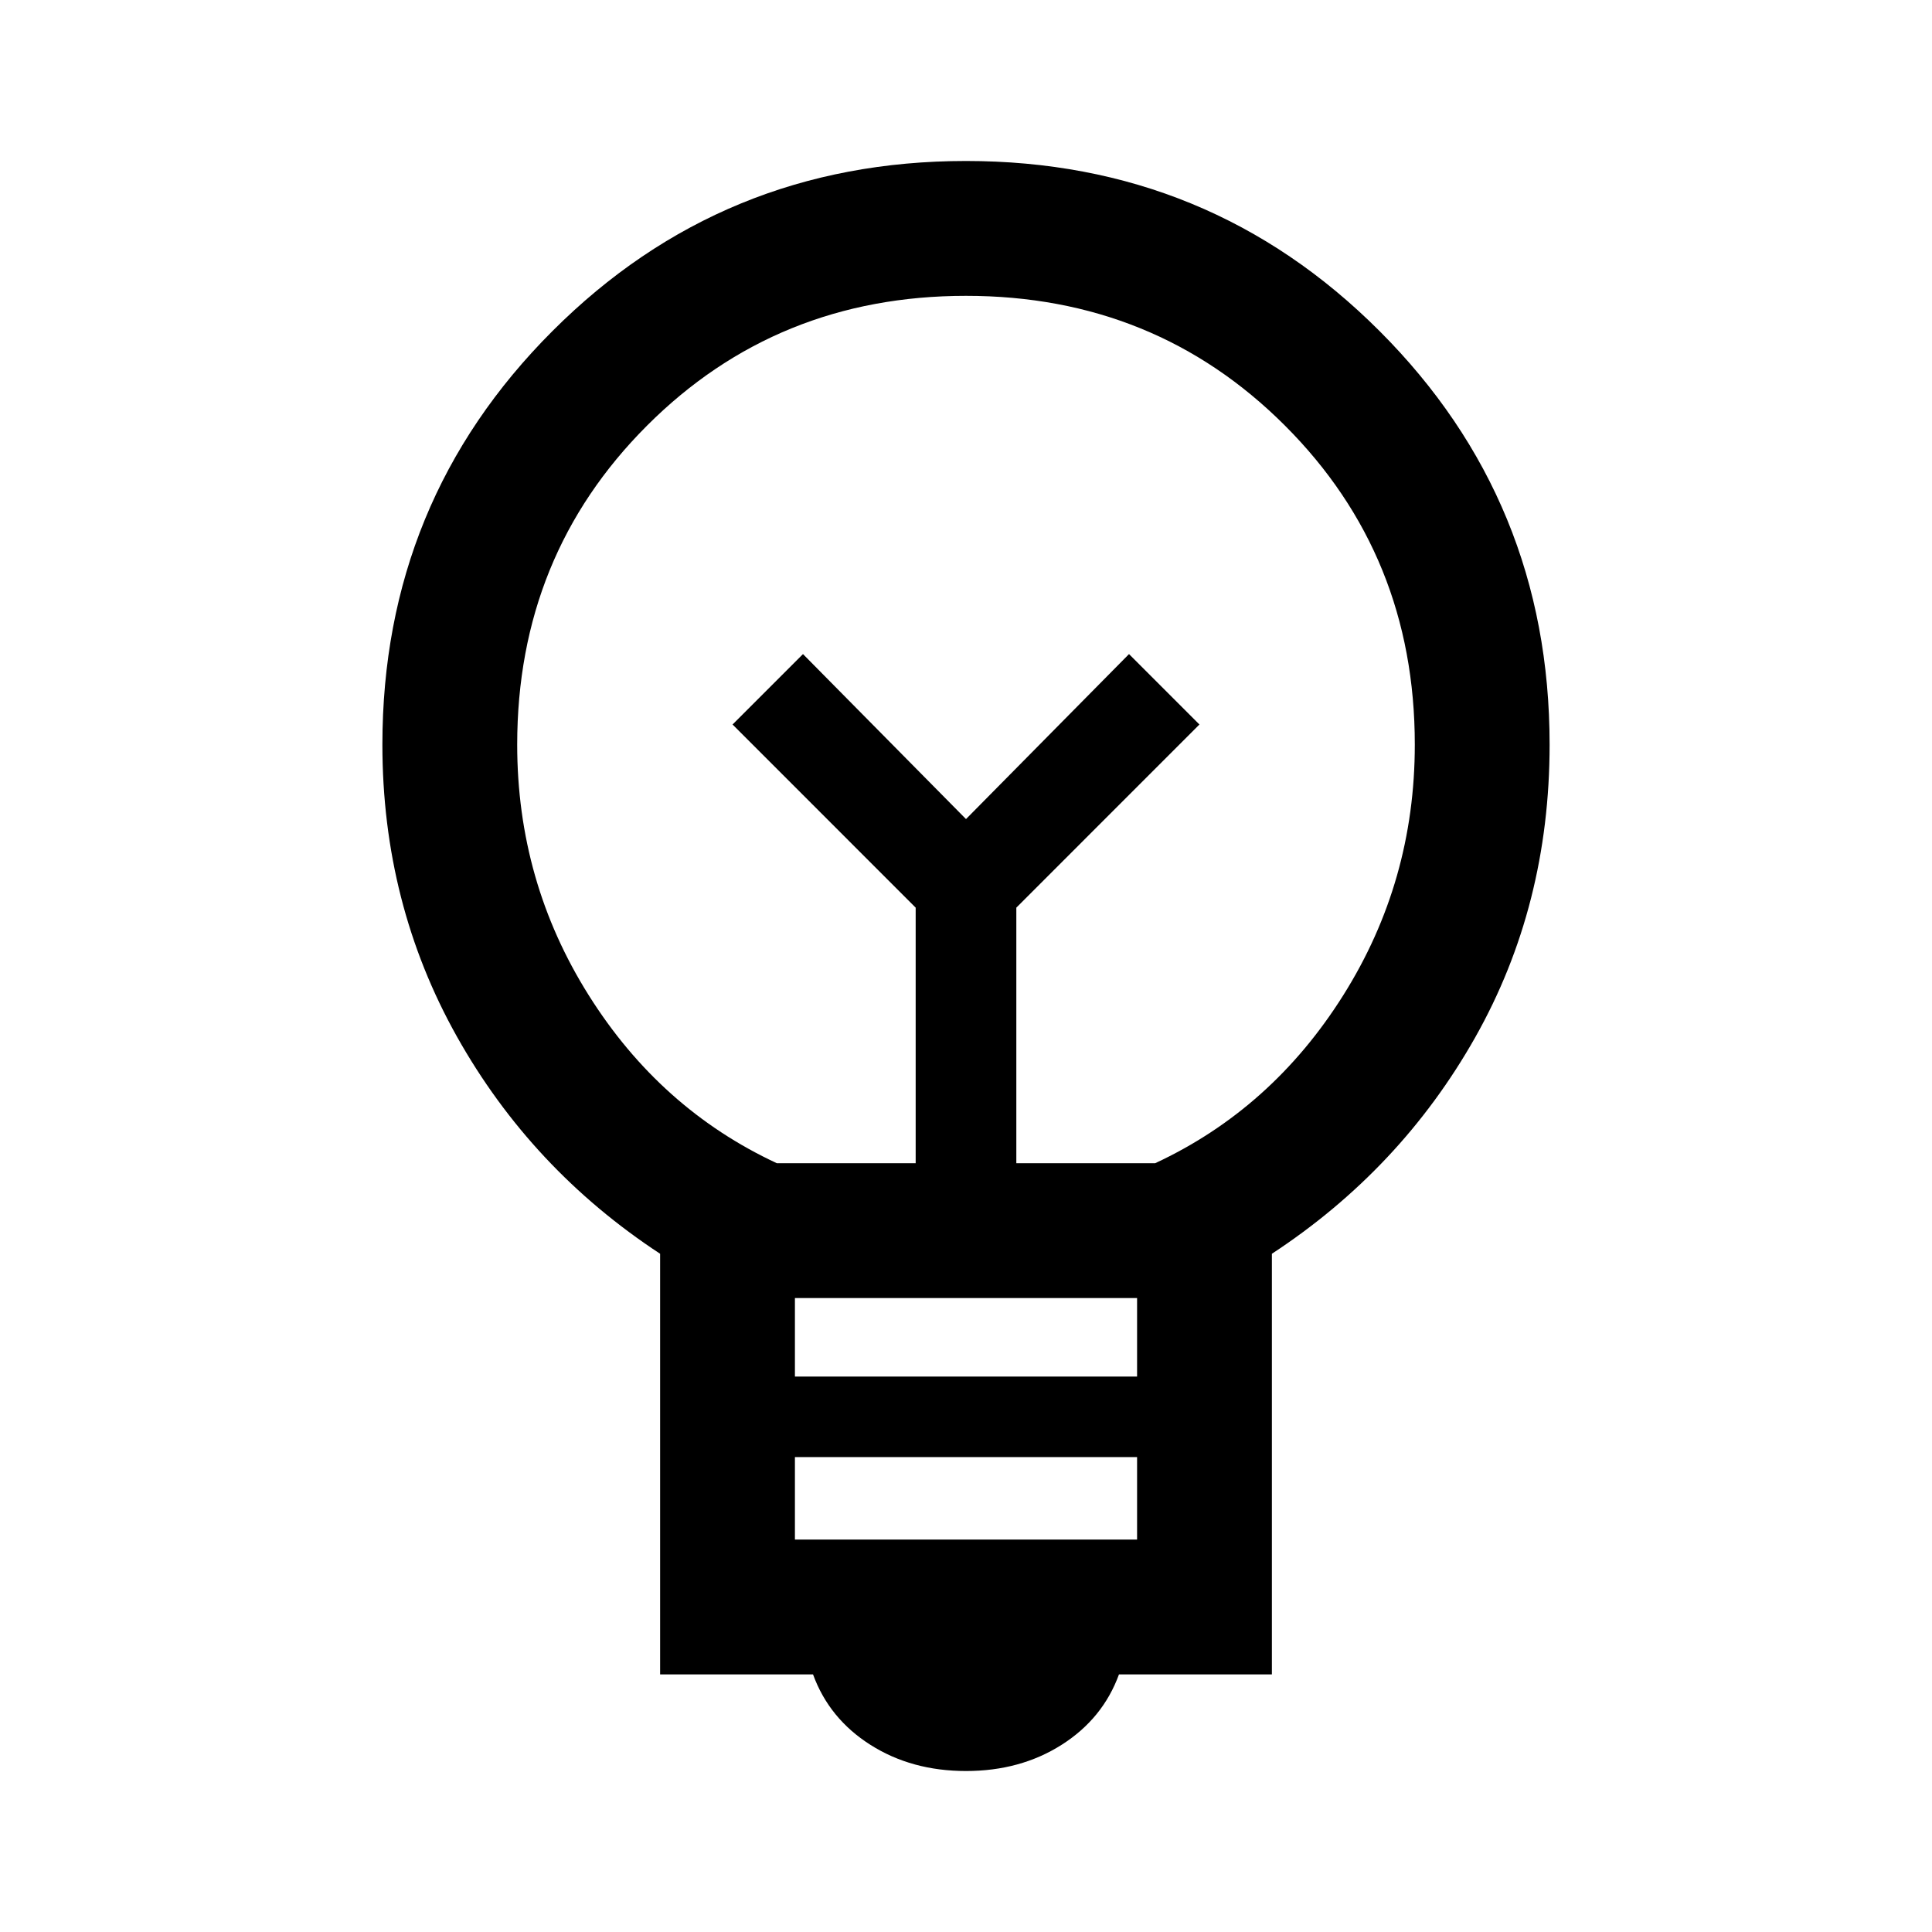 <svg xmlns="http://www.w3.org/2000/svg" height="40" width="40"><path d="M20 36.667Q18.875 36.667 18.021 36.125Q17.167 35.583 16.833 34.667H13.667V25.958Q11 24.208 9.458 21.458Q7.917 18.708 7.917 15.417Q7.917 10.375 11.438 6.854Q14.958 3.333 20 3.333Q25.042 3.333 28.562 6.854Q32.083 10.375 32.083 15.417Q32.083 18.75 30.542 21.479Q29 24.208 26.333 25.958V34.667H23.167Q22.833 35.583 21.979 36.125Q21.125 36.667 20 36.667ZM16.458 31.875H23.542V30.167H16.458ZM16.458 28.5H23.542V26.875H16.458ZM16.083 24.083H18.958V18.792L15.167 15L16.625 13.542L20 16.958L23.375 13.542L24.833 15L21.042 18.792V24.083H23.917Q26.333 22.958 27.812 20.604Q29.292 18.25 29.292 15.417Q29.292 11.5 26.604 8.812Q23.917 6.125 20 6.125Q16.083 6.125 13.396 8.812Q10.708 11.5 10.708 15.417Q10.708 18.25 12.188 20.604Q13.667 22.958 16.083 24.083ZM20 16.958ZM20 15.083Q20 15.083 20 15.083Q20 15.083 20 15.083Q20 15.083 20 15.083Q20 15.083 20 15.083Q20 15.083 20 15.083Q20 15.083 20 15.083Q20 15.083 20 15.083Q20 15.083 20 15.083Z"/></svg>